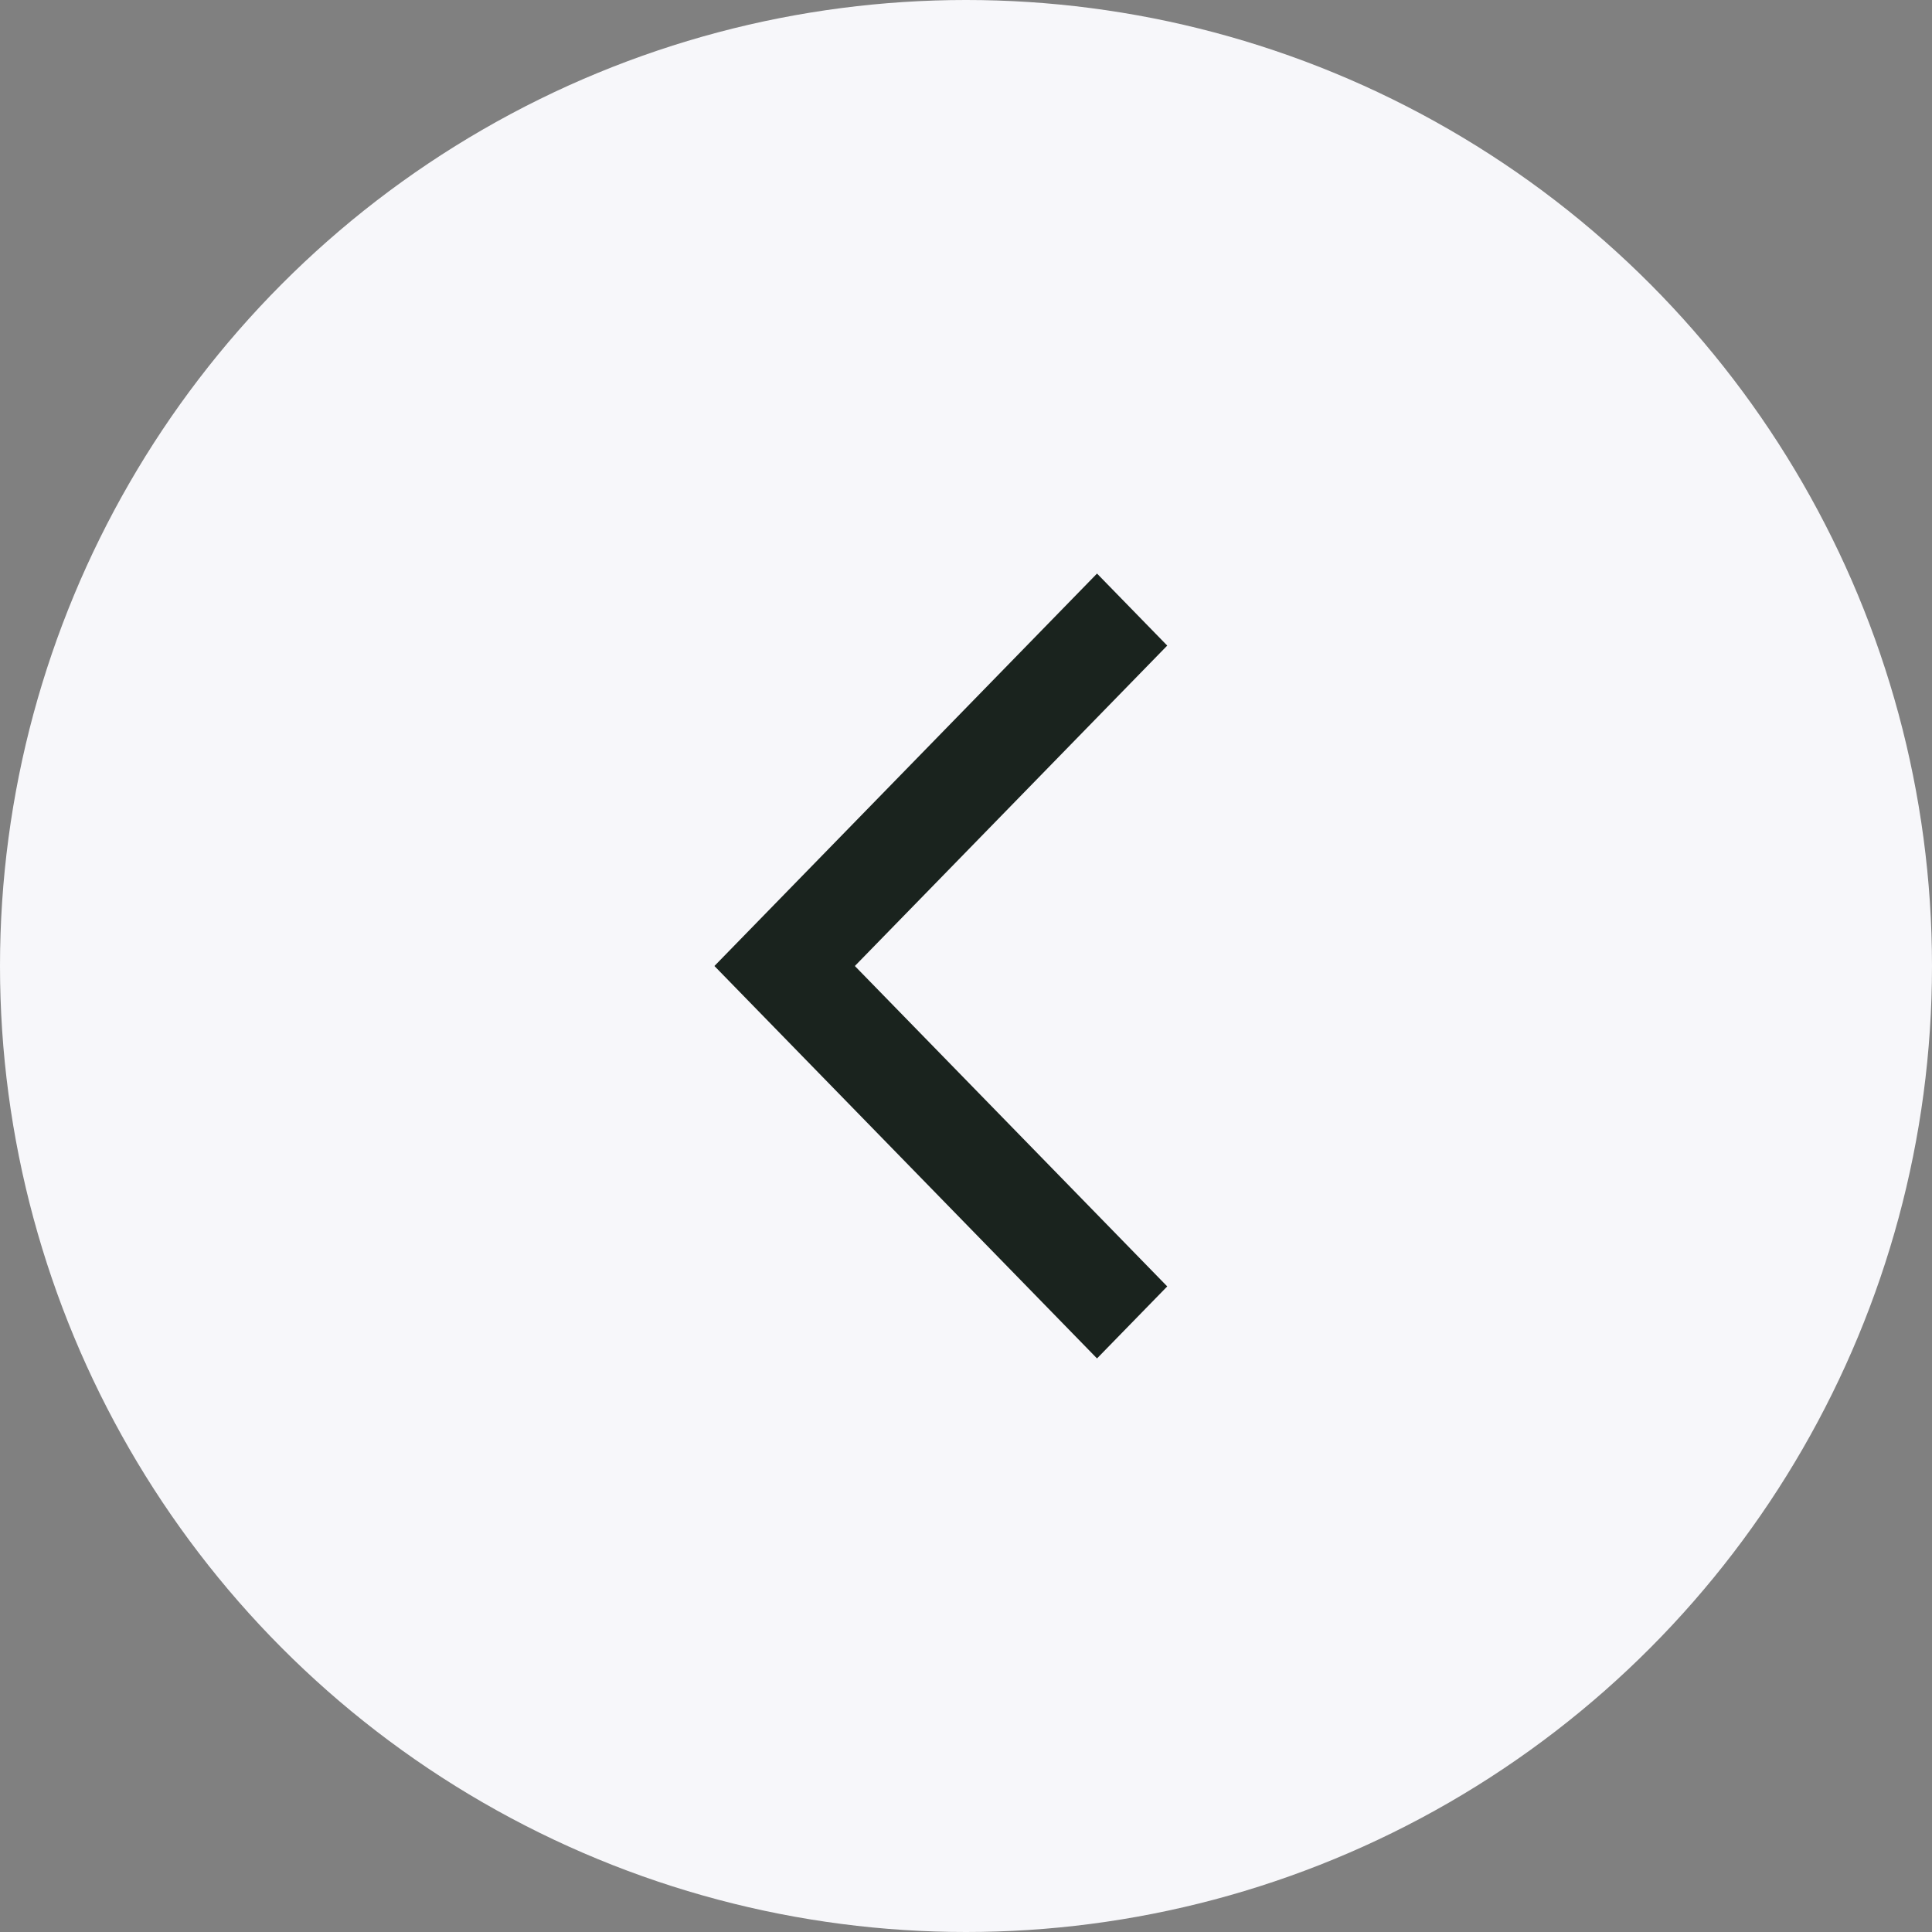 <svg width="32" height="32" viewBox="0 0 32 32" fill="none" xmlns="http://www.w3.org/2000/svg">
    <rect x="0" y="0" width="32" height="32" fill="#808080" stroke="none"/>
    <circle cx="16" cy="16" r="16" fill="#F7F7FA"/>
    <path fill-rule="evenodd" clip-rule="evenodd" d="M18.17 9.5L19.333 10.693L14.159 16L19.333 21.307L18.17 22.5L11.833 16L18.17 9.5Z" fill="#1A231E"/>
</svg>
